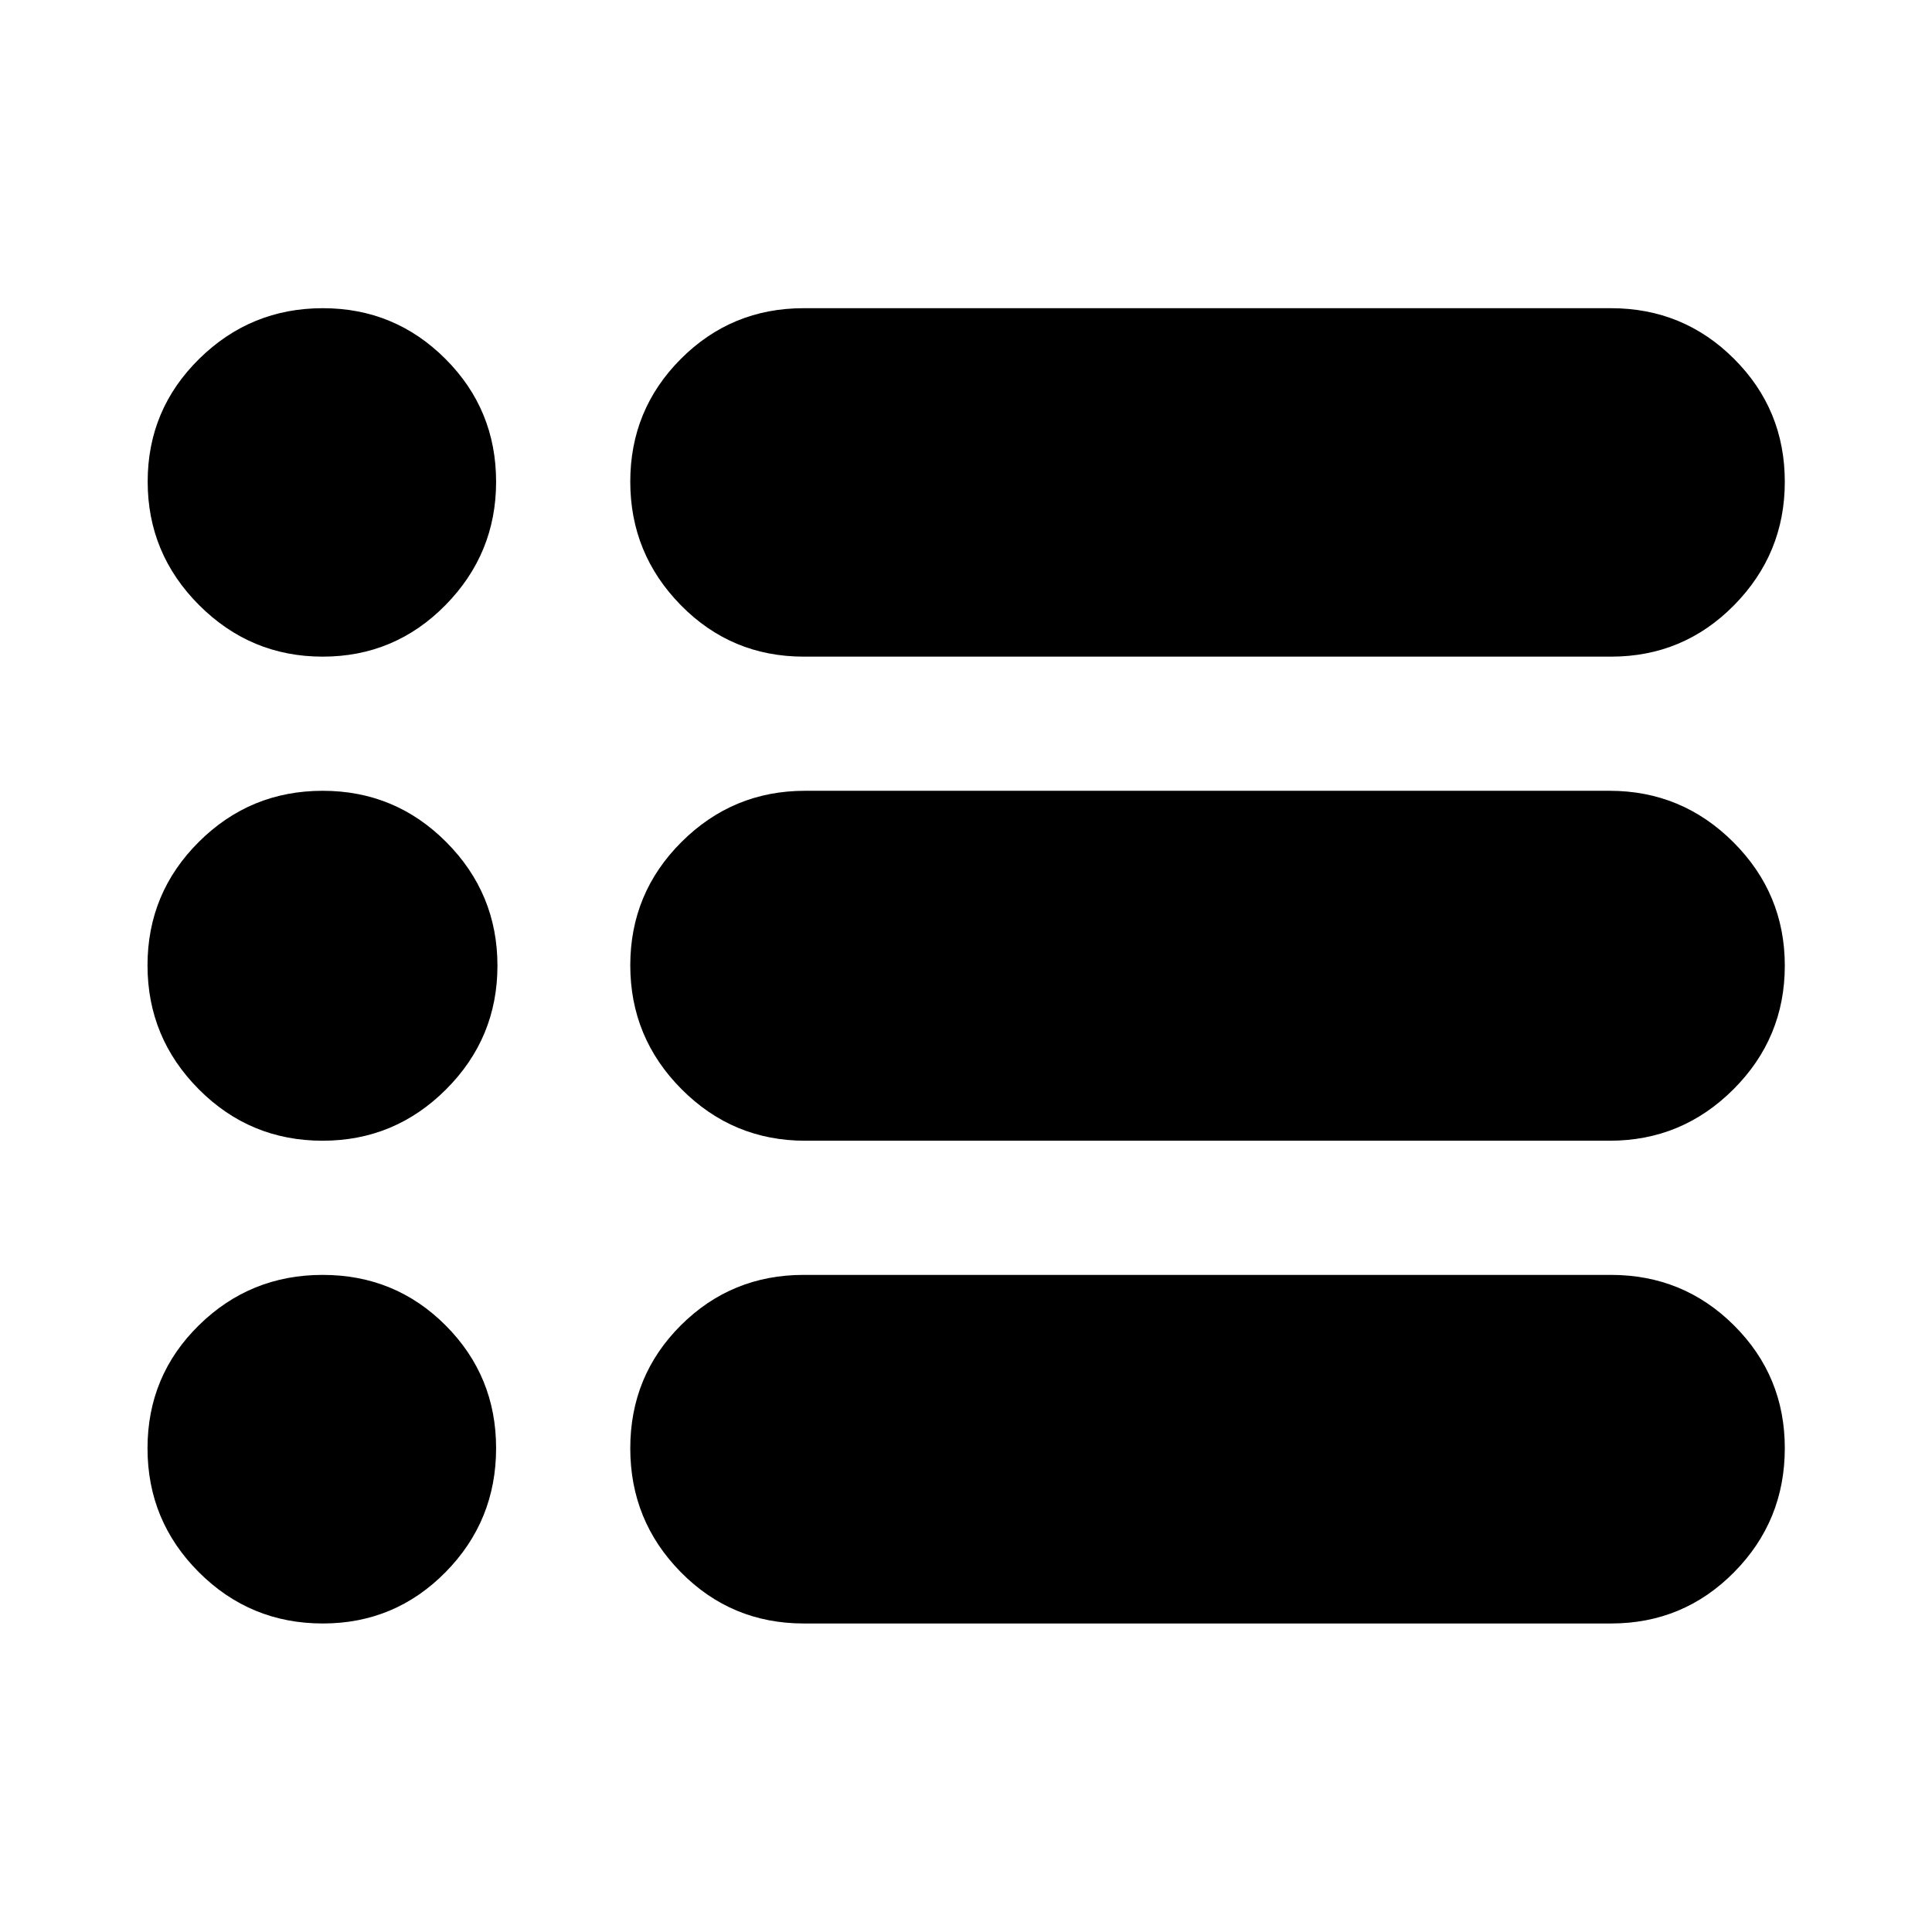 <svg xmlns="http://www.w3.org/2000/svg" height="40" viewBox="0 -960 960 960" width="40"><path d="M399.41-153.3q-36 0-61.12-25.5-25.11-25.49-25.11-61.54 0-36.06 25.13-61.12 25.14-25.05 61.02-25.05h401.14q36 0 61.19 25.13 25.2 25.13 25.2 60.96 0 36.14-25.18 61.63-25.18 25.49-61.14 25.49H399.41Zm.66-239.88q-35.92 0-61.4-25.6-25.49-25.6-25.49-61.55 0-35.95 25.5-61.34 25.51-25.39 61.32-25.39h399.8q35.93 0 61.49 25.53 25.57 25.52 25.57 61.37 0 35.95-25.55 61.46-25.55 25.52-61.43 25.52H400.07Zm-.66-240.54q-36 0-61.12-25.58-25.11-25.58-25.11-61.38 0-35.79 25.13-60.98 25.14-25.2 61.02-25.2h401.14q36 0 61.19 25.18 25.2 25.18 25.2 61.08 0 35.72-25.18 61.3t-61.14 25.58H399.41Zm-239.07 0q-35.8 0-61.38-25.58-25.58-25.58-25.58-61.38 0-35.79 25.57-60.98 25.56-25.2 61.47-25.2 35.71 0 60.9 25.18 25.19 25.18 25.19 61.08 0 35.72-25.19 61.3t-60.98 25.58Zm-.03 240.54q-36.13 0-61.57-25.6-25.44-25.6-25.44-61.55 0-35.95 25.5-61.34 25.49-25.39 61.54-25.39 36.06 0 61.45 25.53 25.39 25.52 25.39 61.37 0 35.95-25.52 61.46-25.52 25.52-61.35 25.52Zm.11 239.88q-36.14 0-61.63-25.5-25.49-25.49-25.49-61.54 0-36.06 25.5-61.12 25.49-25.05 61.54-25.05 36.06 0 61.12 25.13 25.05 25.13 25.05 60.96 0 36.14-25.13 61.63-25.13 25.49-60.96 25.49Z"/></svg>